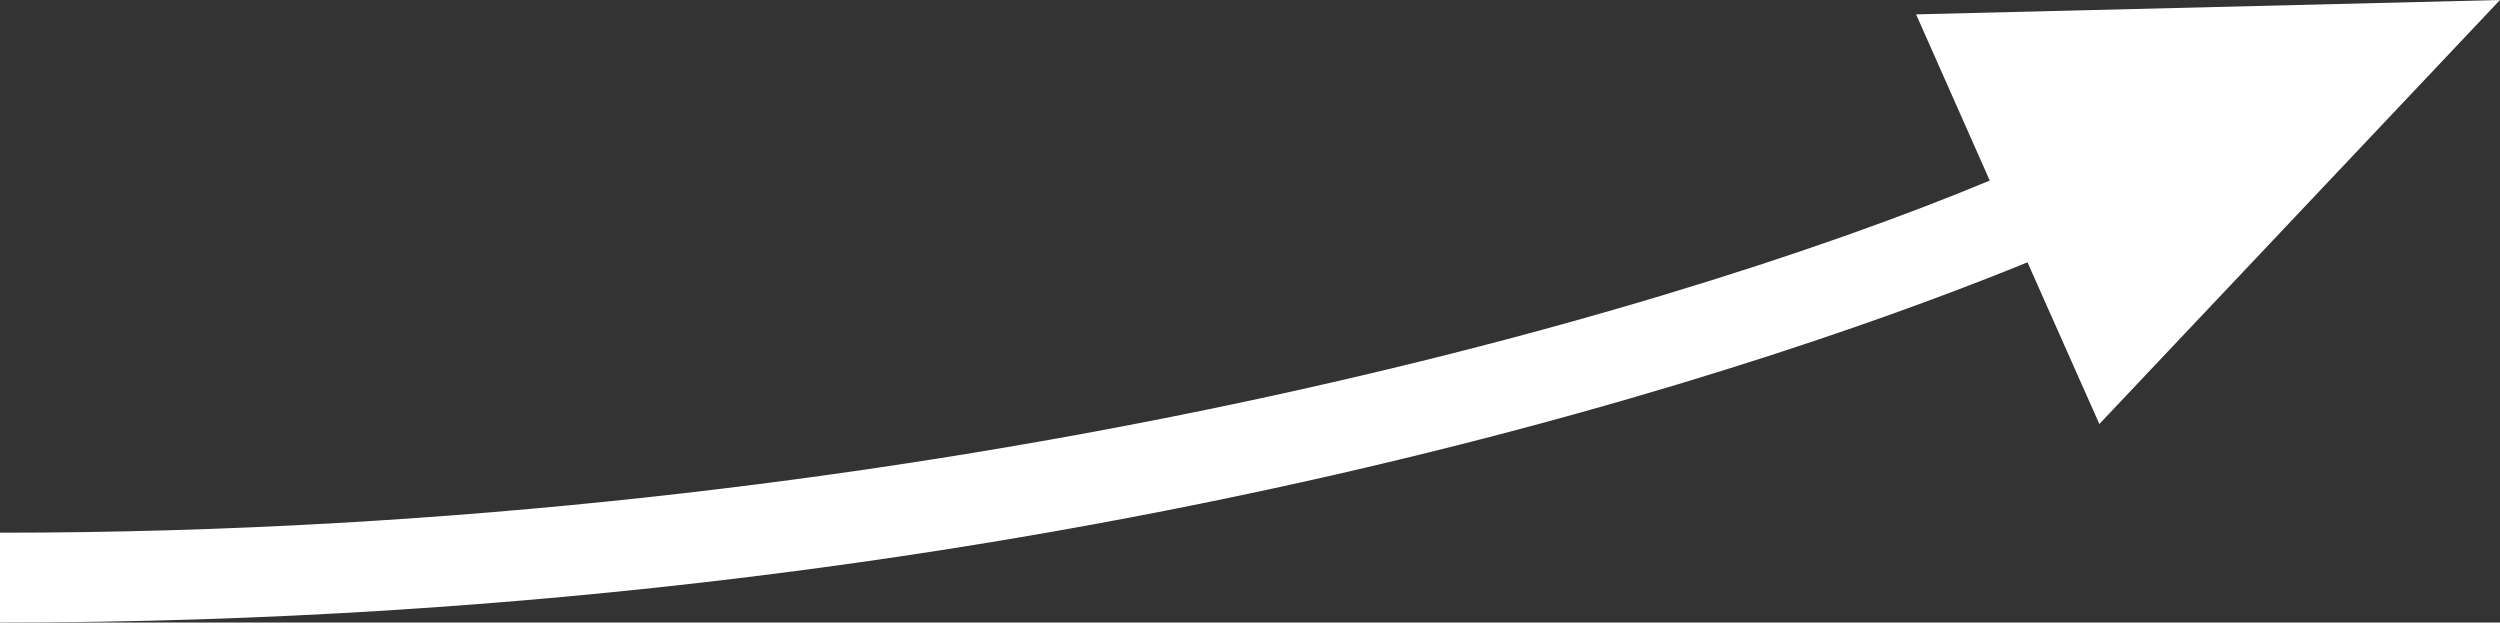<svg version="1.1"
     xmlns="http://www.w3.org/2000/svg" xmlns:xlink="http://www.w3.org/1999/xlink" xmlns:a="http://ns.adobe.com/AdobeSVGViewerExtensions/3.0/"
     x="0px" y="0px" width="27.83px" height="6.93px" viewBox="0 0 27.83 6.93" style="enable-background:new 0 0 27.83 6.93;"
     xml:space="preserve">
<rect x="0" y="0" width="27.83" height="6.93" fill="#333333" stroke="none"/>
<style type="text/css">
    .st0{fill-rule:evenodd;clip-rule:evenodd;fill:#FFFFFF;}
</style>
<defs>
</defs>
<path id="XMLID_16_" class="st0" d="M27.83,0l-6.5,0.16l0.82,1.85C18.38,3.58,10.08,5.93,0,5.93v1c11.88,0,20.22-3.05,22.57-4.01
    l0.8,1.8L27.83,0z"/>
</svg>
